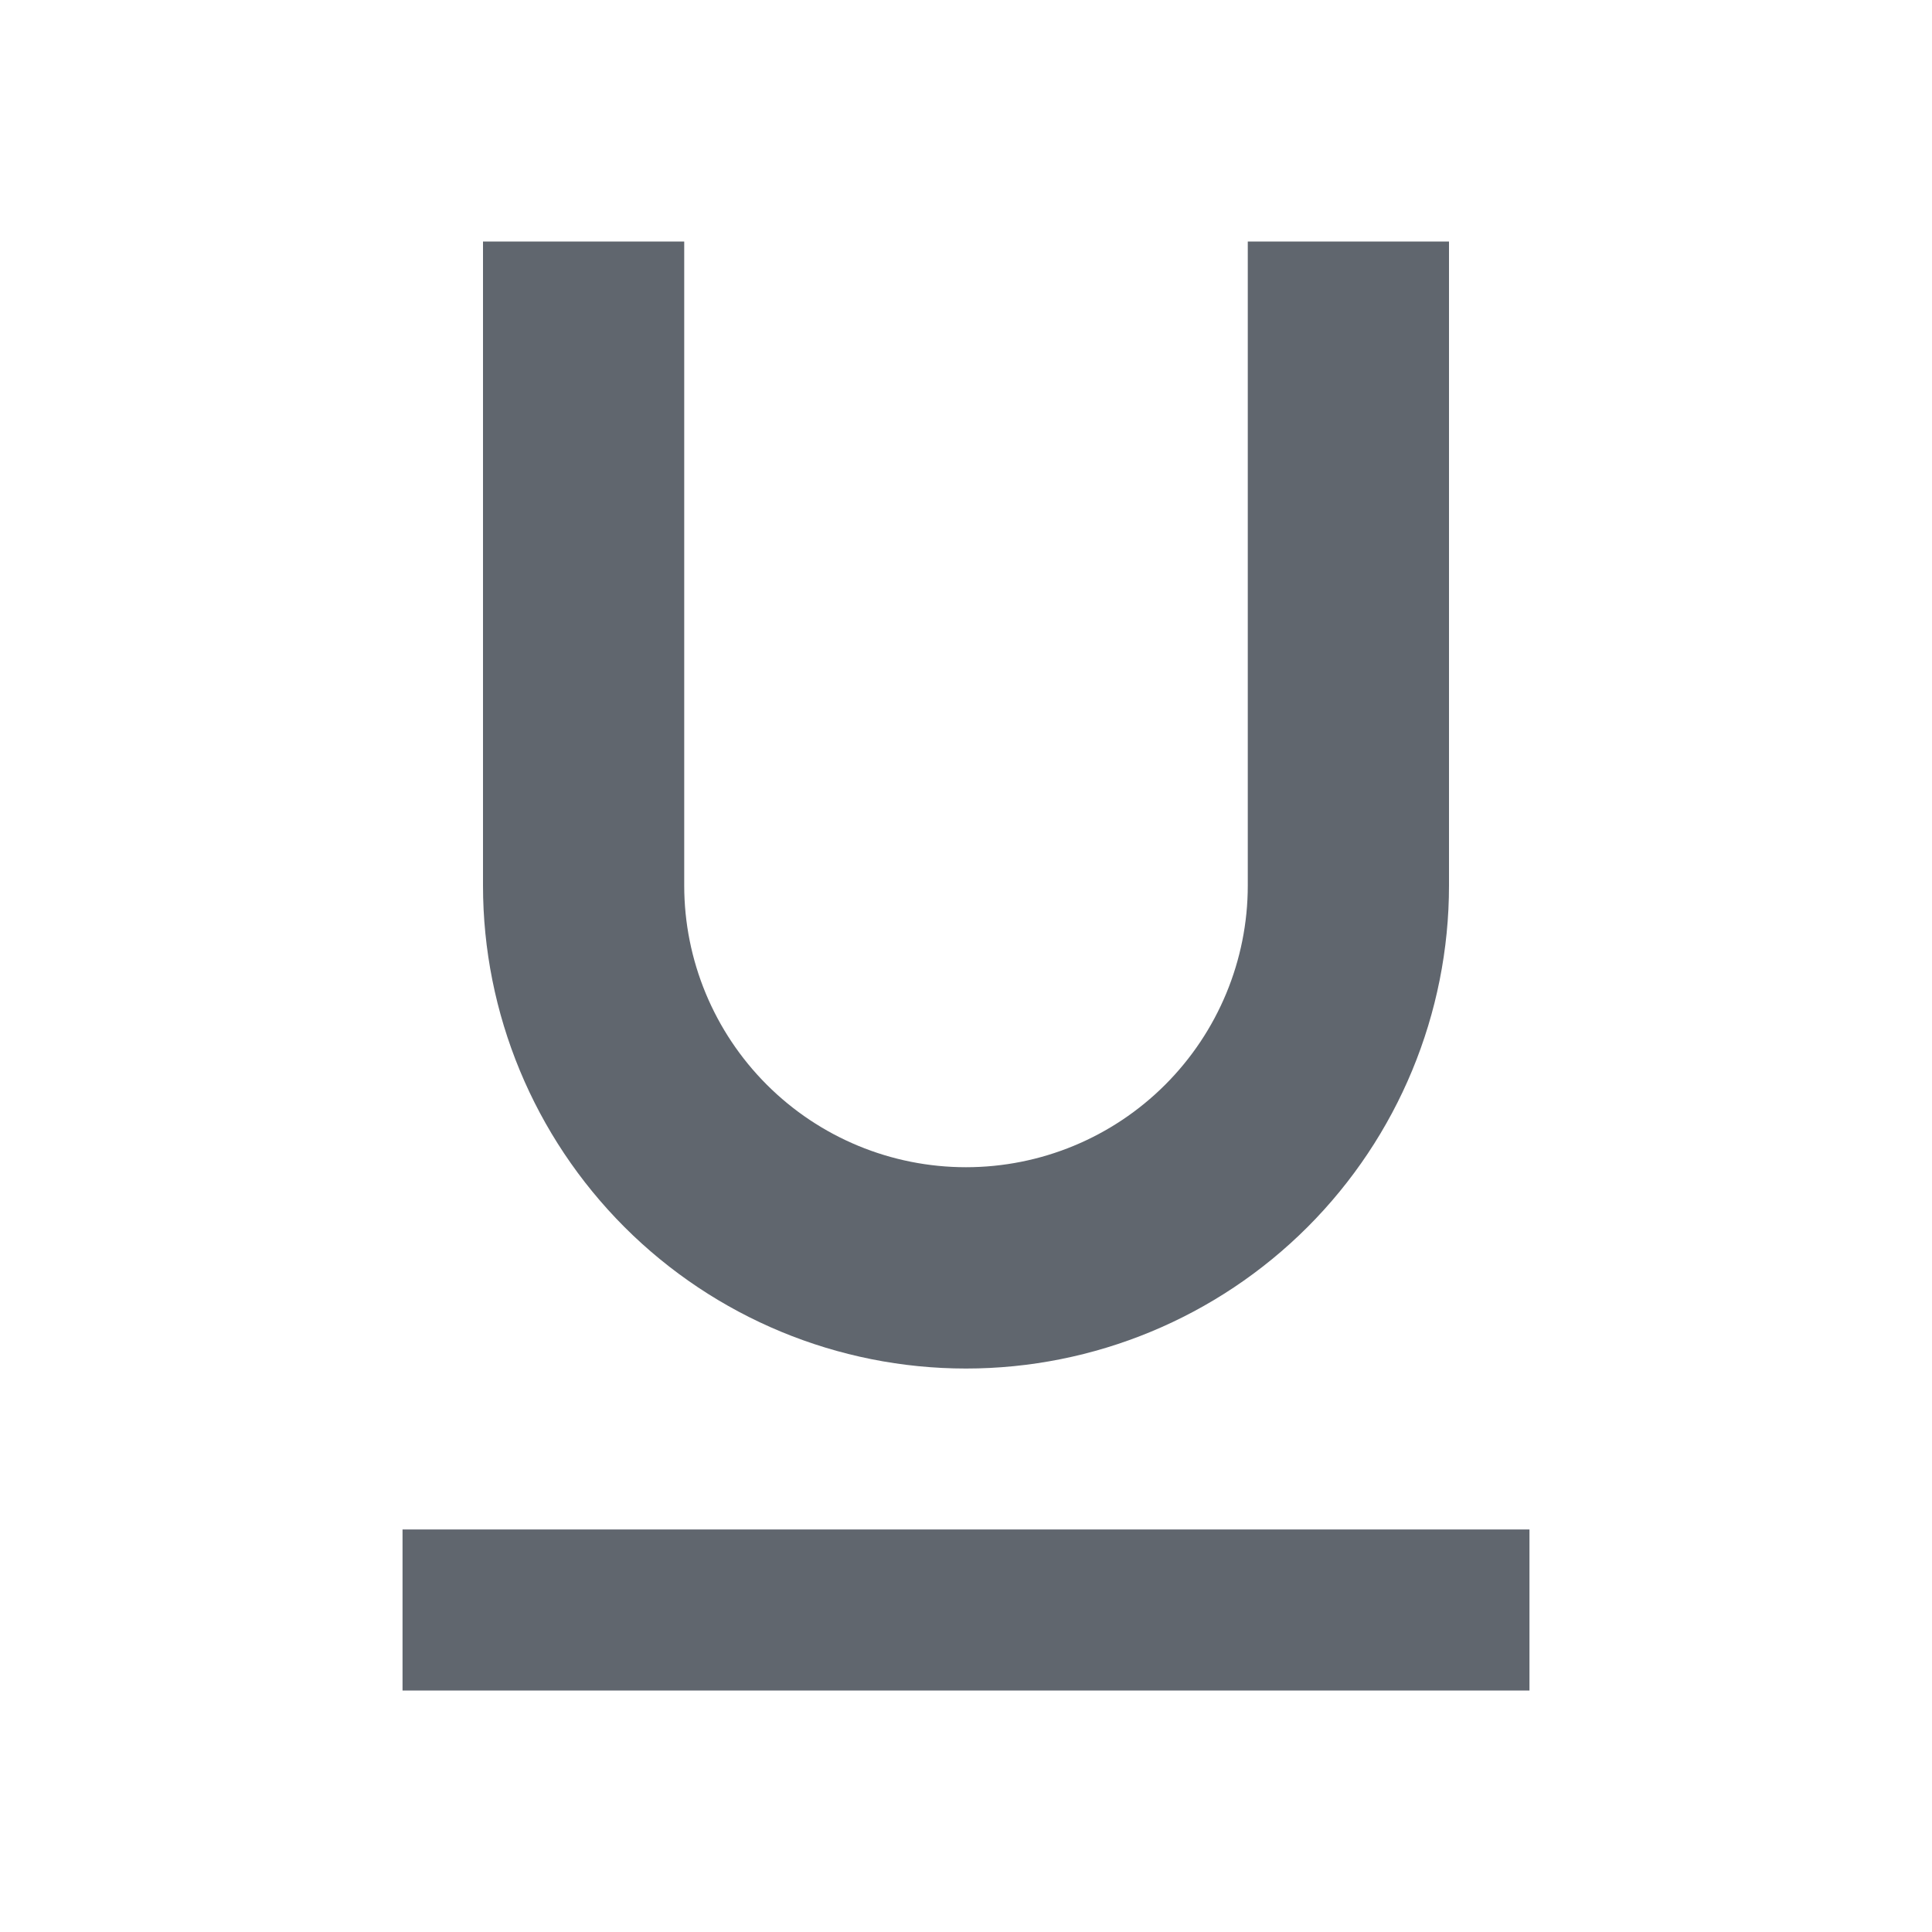 <svg width="20" height="20" viewBox="0 0 20 20" fill="none" xmlns="http://www.w3.org/2000/svg">
<path d="M4.167 17.5H15.833V15.833H4.167V17.5ZM10 14.167C11.326 14.167 12.598 13.64 13.536 12.702C14.473 11.764 15 10.493 15 9.167V2.5H12.917V9.167C12.917 9.94 12.609 10.682 12.062 11.229C11.515 11.776 10.774 12.083 10 12.083C9.226 12.083 8.485 11.776 7.938 11.229C7.391 10.682 7.083 9.94 7.083 9.167V2.5H5V9.167C5 10.493 5.527 11.764 6.464 12.702C7.402 13.64 8.674 14.167 10 14.167Z" fill="#60666E"/>
</svg>
